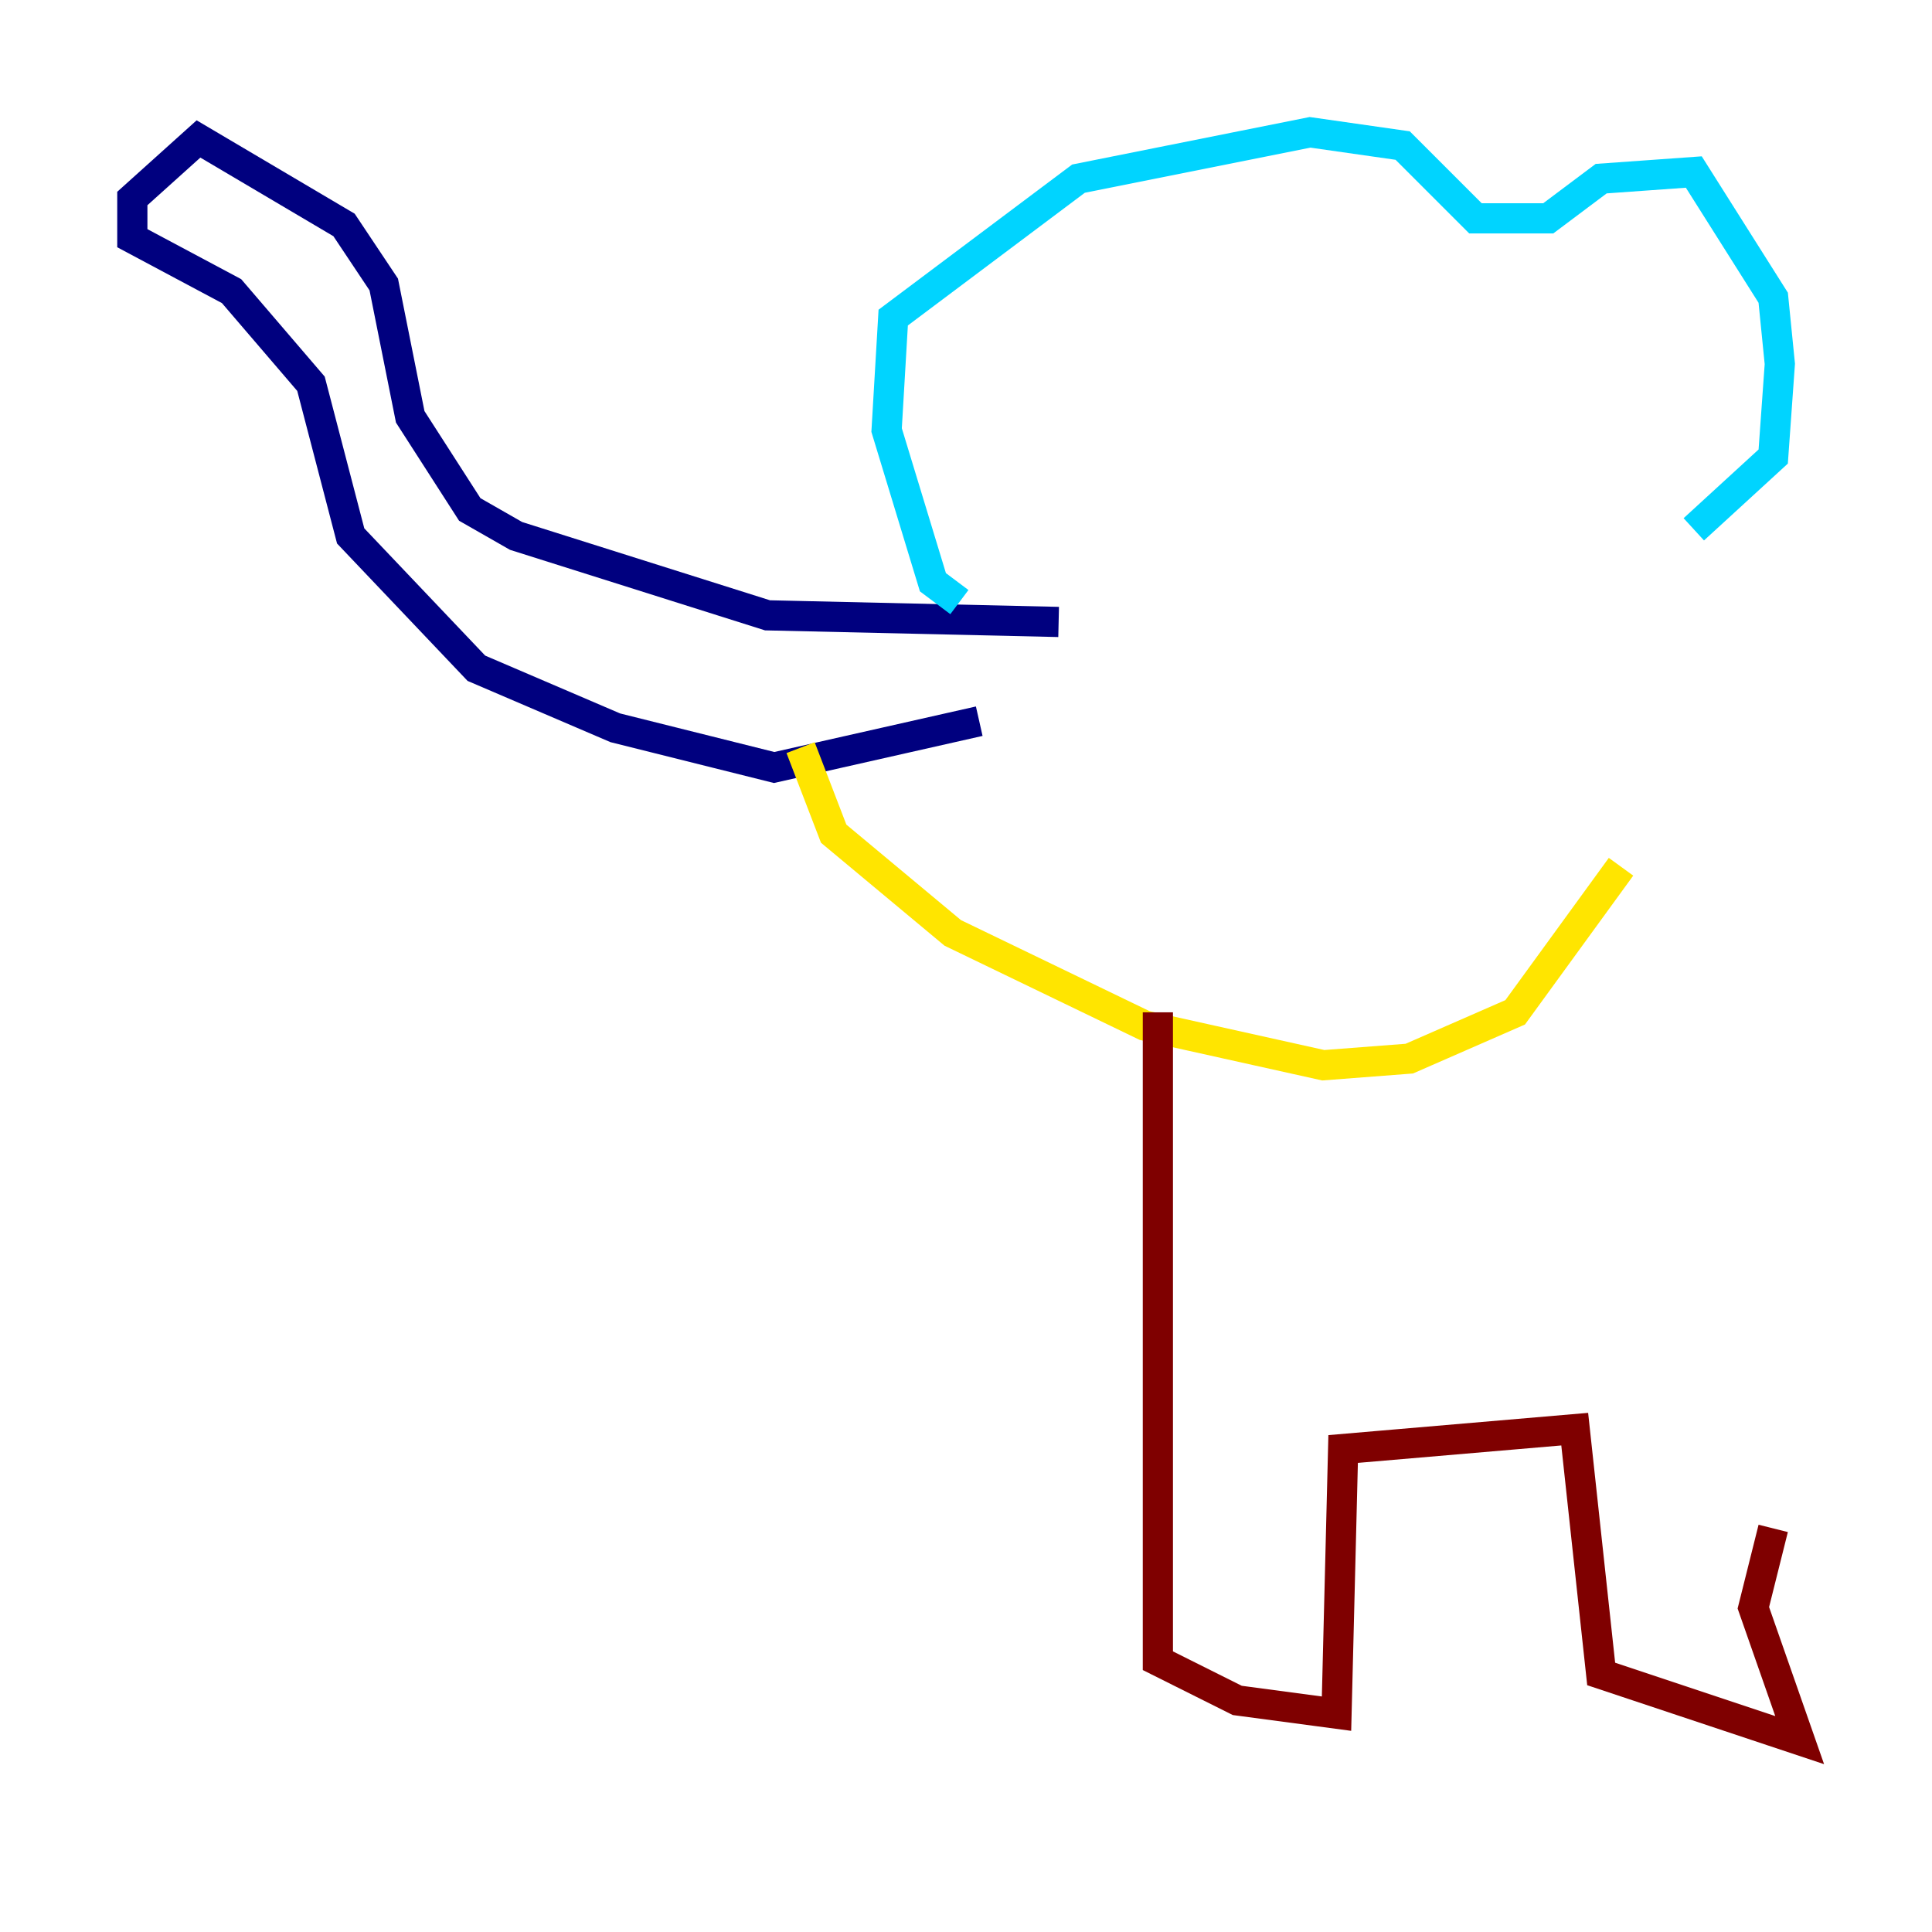 <?xml version="1.0" encoding="utf-8" ?>
<svg baseProfile="tiny" height="128" version="1.2" viewBox="0,0,128,128" width="128" xmlns="http://www.w3.org/2000/svg" xmlns:ev="http://www.w3.org/2001/xml-events" xmlns:xlink="http://www.w3.org/1999/xlink"><defs /><polyline fill="none" points="70.137,41.206 50.849,40.767 34.192,35.507 31.123,33.753 27.178,27.616 25.425,18.849 22.794,14.904 13.151,9.206 8.767,13.151 8.767,15.781 15.342,19.288 20.603,25.425 23.233,35.507 31.562,44.274 40.767,48.219 51.288,50.849 64.877,47.781" stroke="#00007f" stroke-width="2" /><polyline fill="none" points="63.562,39.89 61.808,38.575 58.74,28.493 59.178,21.041 71.452,11.836 86.794,8.767 92.931,9.644 97.753,14.466 102.575,14.466 106.082,11.836 112.219,11.397 117.48,19.726 117.918,24.11 117.48,30.247 112.219,35.069" stroke="#00d4ff" stroke-width="2" /><polyline fill="none" points="53.041,49.534 55.233,55.233 63.123,61.808 75.836,67.945 87.671,70.575 93.37,70.137 100.384,67.069 107.397,57.425" stroke="#ffe500" stroke-width="2" /><polyline fill="none" points="76.712,67.069 76.712,110.027 81.973,112.657 88.548,113.534 88.986,96.0 104.329,94.685 106.082,110.904 119.233,115.288 116.164,106.52 117.48,101.26" stroke="#7f0000" stroke-width="2" /></svg>